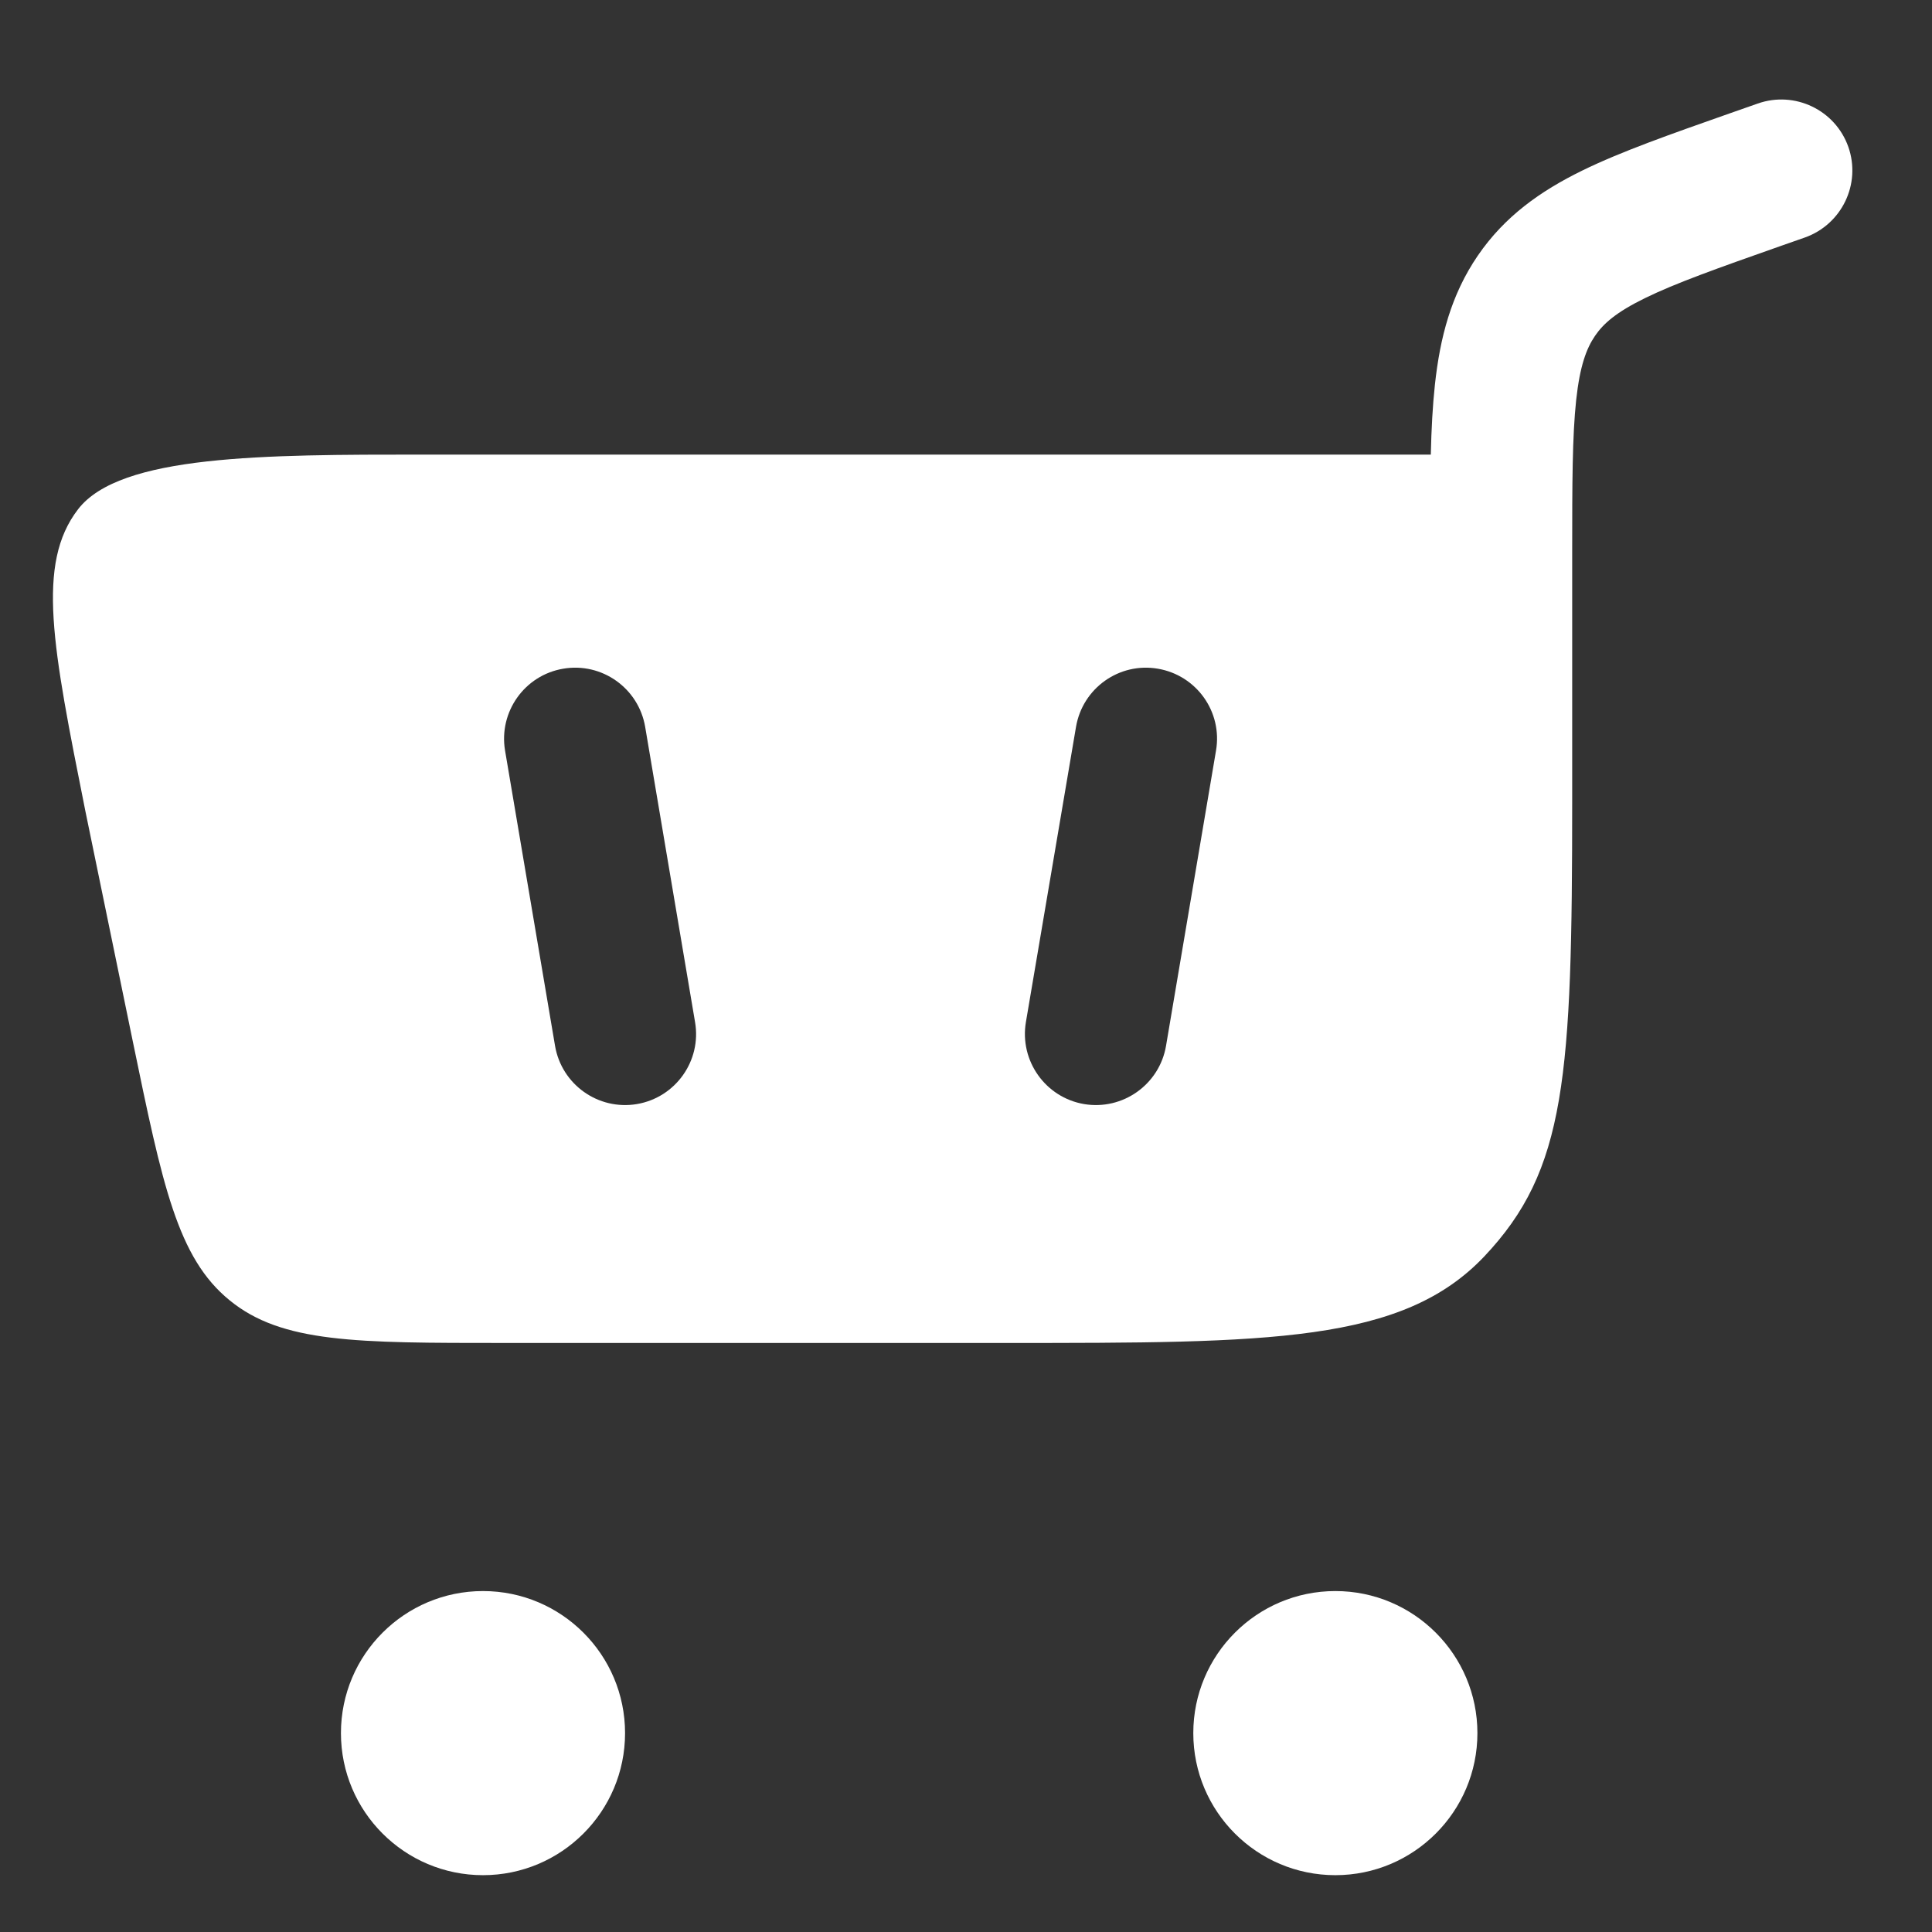 <svg width="17" height="17" viewBox="0 0 17 17" fill="none" xmlns="http://www.w3.org/2000/svg">
<rect x="0" y="0" width="17" height="17" fill="#333333" stroke="none"/>
<path d="M11.75 14C11.06 14 10.5 14.56 10.5 15.25C10.5 15.94 11.06 16.5 11.75 16.5C12.44 16.5 13 15.94 13 15.25C13 14.56 12.44 14 11.75 14ZM4.25 14C3.56 14 3 14.56 3 15.25C3 15.94 3.56 16.5 4.25 16.5C4.94 16.5 5.5 15.94 5.5 15.25C5.5 14.56 4.94 14 4.25 14ZM16.264 1.293C16.149 0.967 15.792 0.797 15.467 0.911L15.216 0.999C14.702 1.18 14.265 1.333 13.922 1.501C13.555 1.681 13.24 1.903 13.003 2.25C12.768 2.594 12.671 2.971 12.626 3.385C12.606 3.57 12.595 3.775 12.59 4H3.725C2.321 4 1.056 4.001 0.687 4.481C0.317 4.962 0.462 5.687 0.751 7.136L1.167 9.156C1.43 10.43 1.561 11.068 2.021 11.442C2.48 11.817 3.131 11.817 4.432 11.817H8.851C11.175 11.817 12.338 11.817 13.06 11.056C13.781 10.294 13.834 9.484 13.834 7.033V4.865C13.834 4.249 13.835 3.836 13.869 3.52C13.902 3.217 13.96 3.065 14.035 2.955C14.108 2.848 14.22 2.748 14.473 2.624C14.742 2.492 15.108 2.362 15.664 2.166L15.881 2.09C16.206 1.975 16.378 1.619 16.264 1.293ZM10.188 5.884C10.529 5.942 10.758 6.264 10.7 6.604L10.26 9.203C10.202 9.543 9.879 9.772 9.539 9.715C9.199 9.657 8.97 9.334 9.027 8.994L9.468 6.396C9.526 6.055 9.848 5.826 10.188 5.884ZM4.956 5.884C5.296 5.826 5.619 6.055 5.677 6.396L6.116 8.994C6.174 9.334 5.945 9.657 5.604 9.715C5.264 9.772 4.942 9.543 4.884 9.203L4.444 6.604C4.387 6.264 4.616 5.941 4.956 5.884Z" fill="white"/>
</svg>
